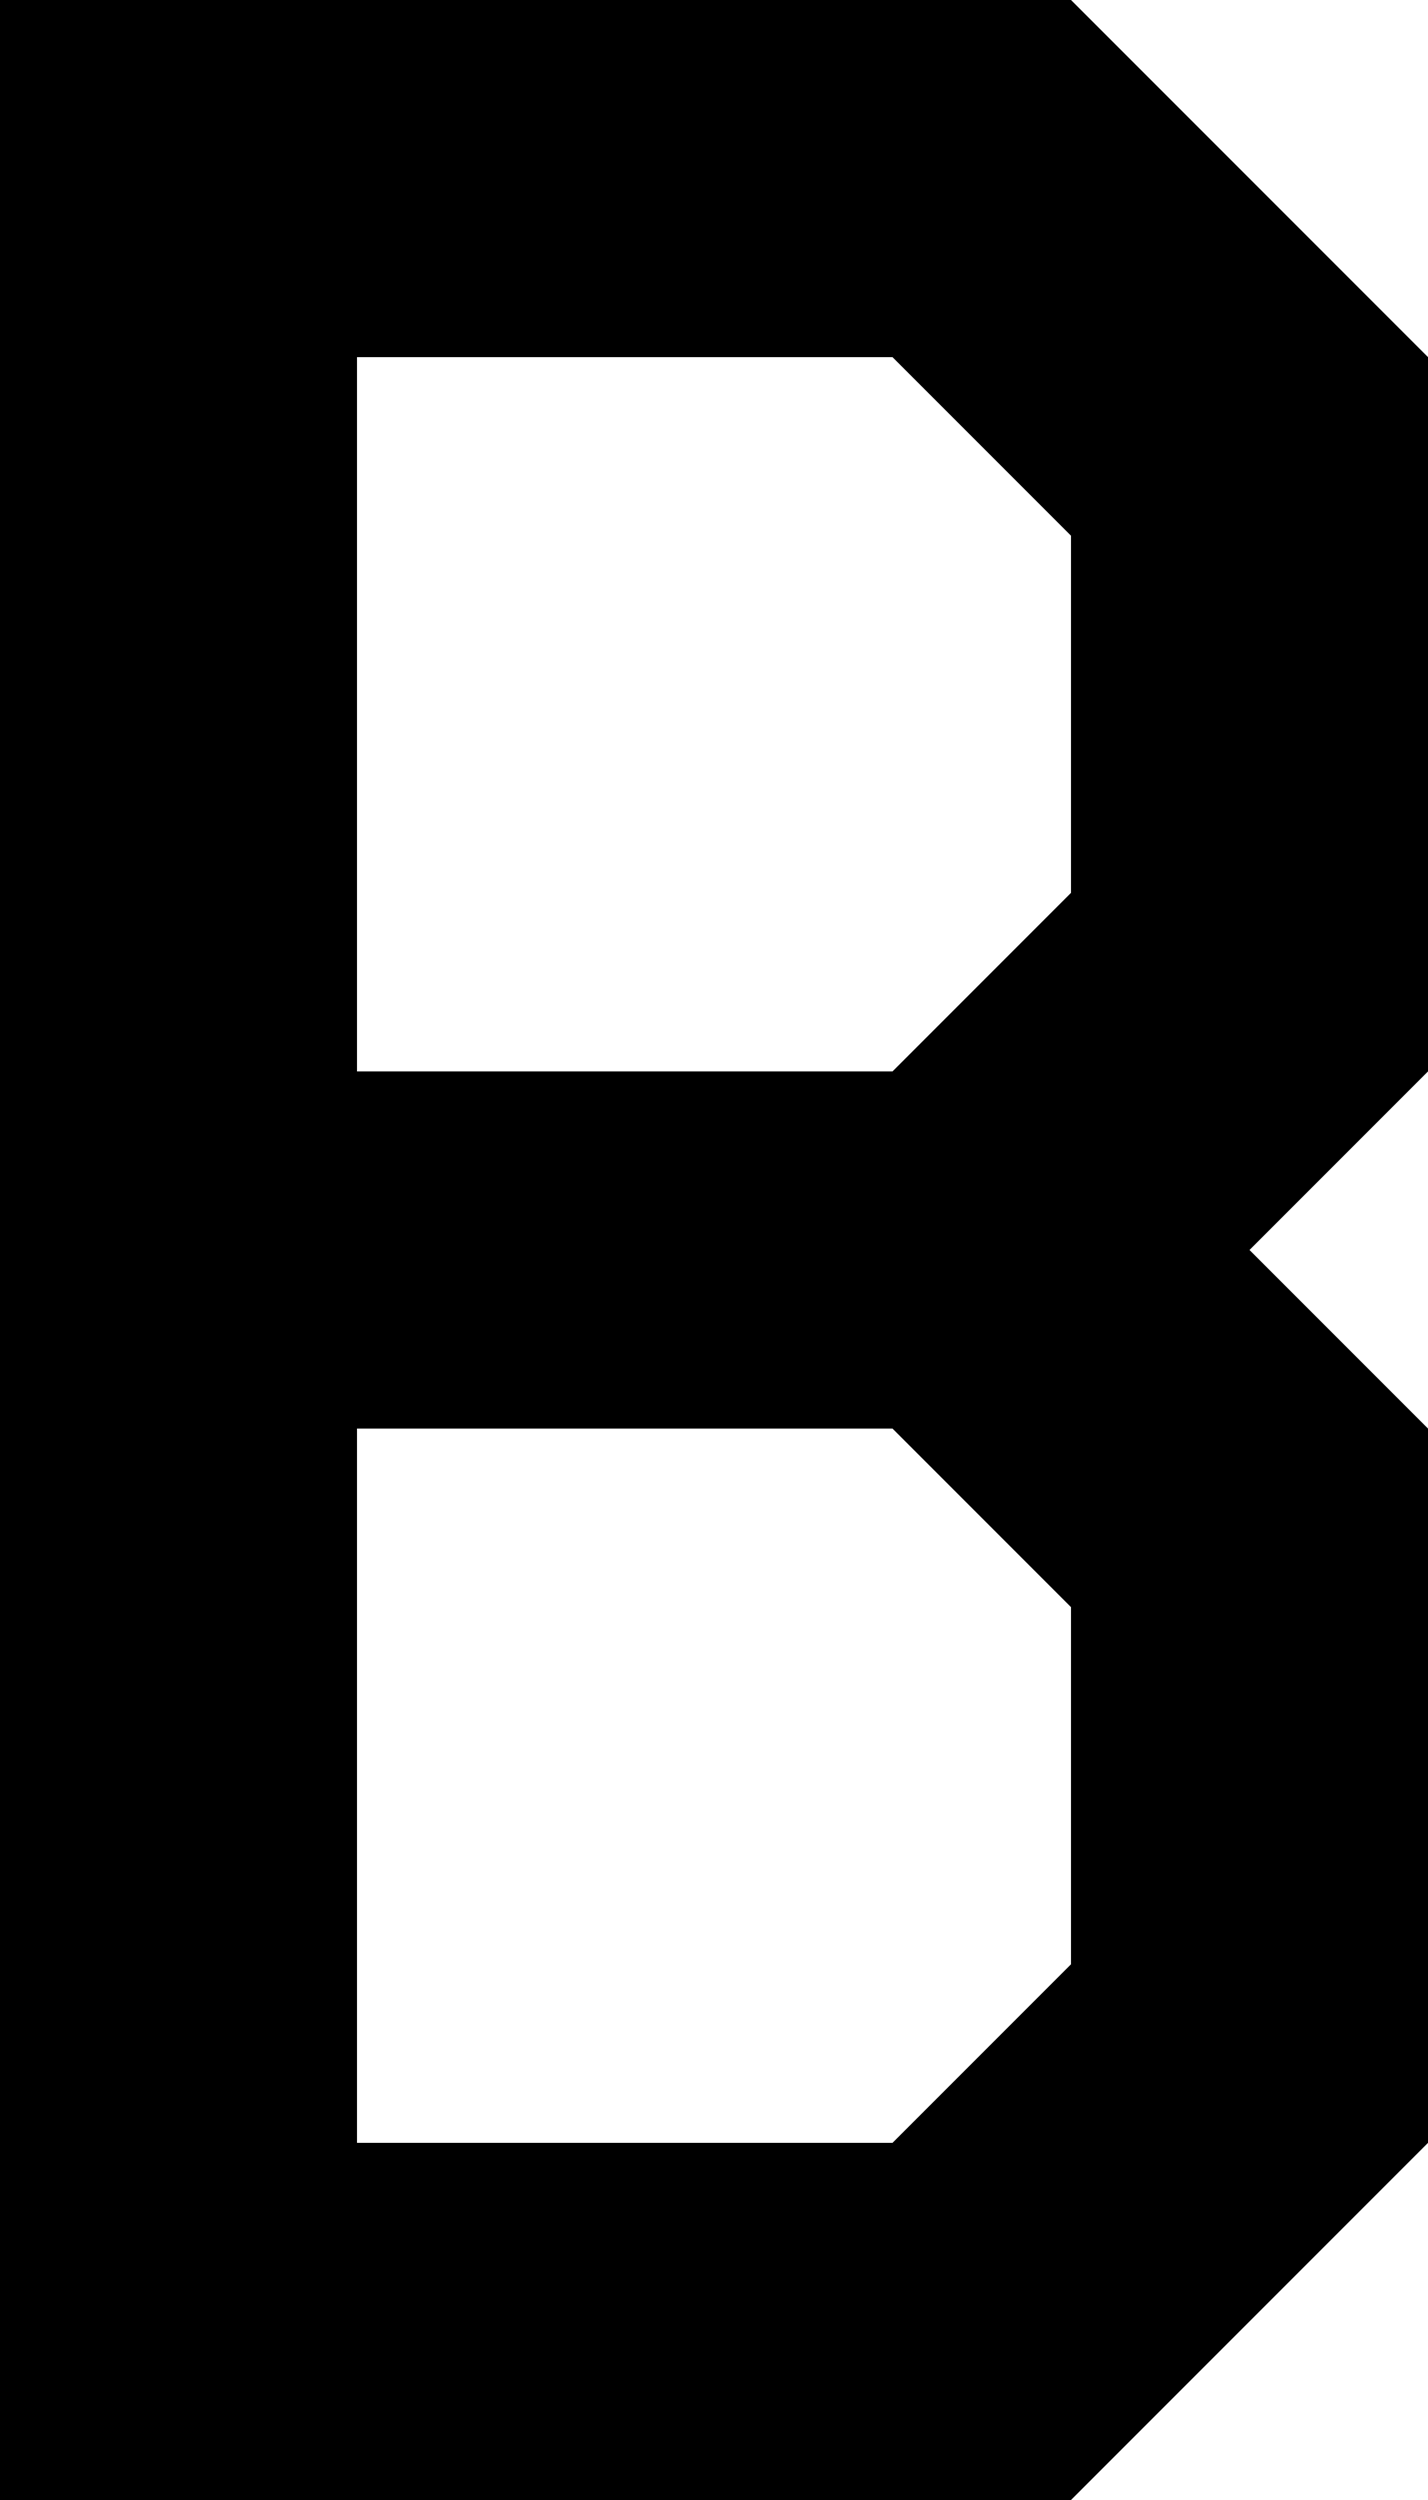 <?xml version="1.0" encoding="iso-8859-1"?>
<!-- Generator: Adobe Illustrator 19.0.0, SVG Export Plug-In . SVG Version: 6.00 Build 0)  -->
<svg version="1.1" xmlns="http://www.w3.org/2000/svg" xmlns:xlink="http://www.w3.org/1999/xlink" x="0px" y="0px"
	 viewBox="0 0 8 14" style="enable-background:new 0 0 8 14;" xml:space="preserve">
<g id="Layer_1_copy_11">
	<g id="XMLID_11_">
		<path id="XMLID_119_" d="M0,14V0h6l2,2v4L7,7l1,1v4l-2,2H0z M5,6l1-1V3L5,2H2v4H5z M5,12l1-1V9L5,8H2v4H5z"/>
	</g>
</g>
<g id="Layer_1">
</g>
</svg>
